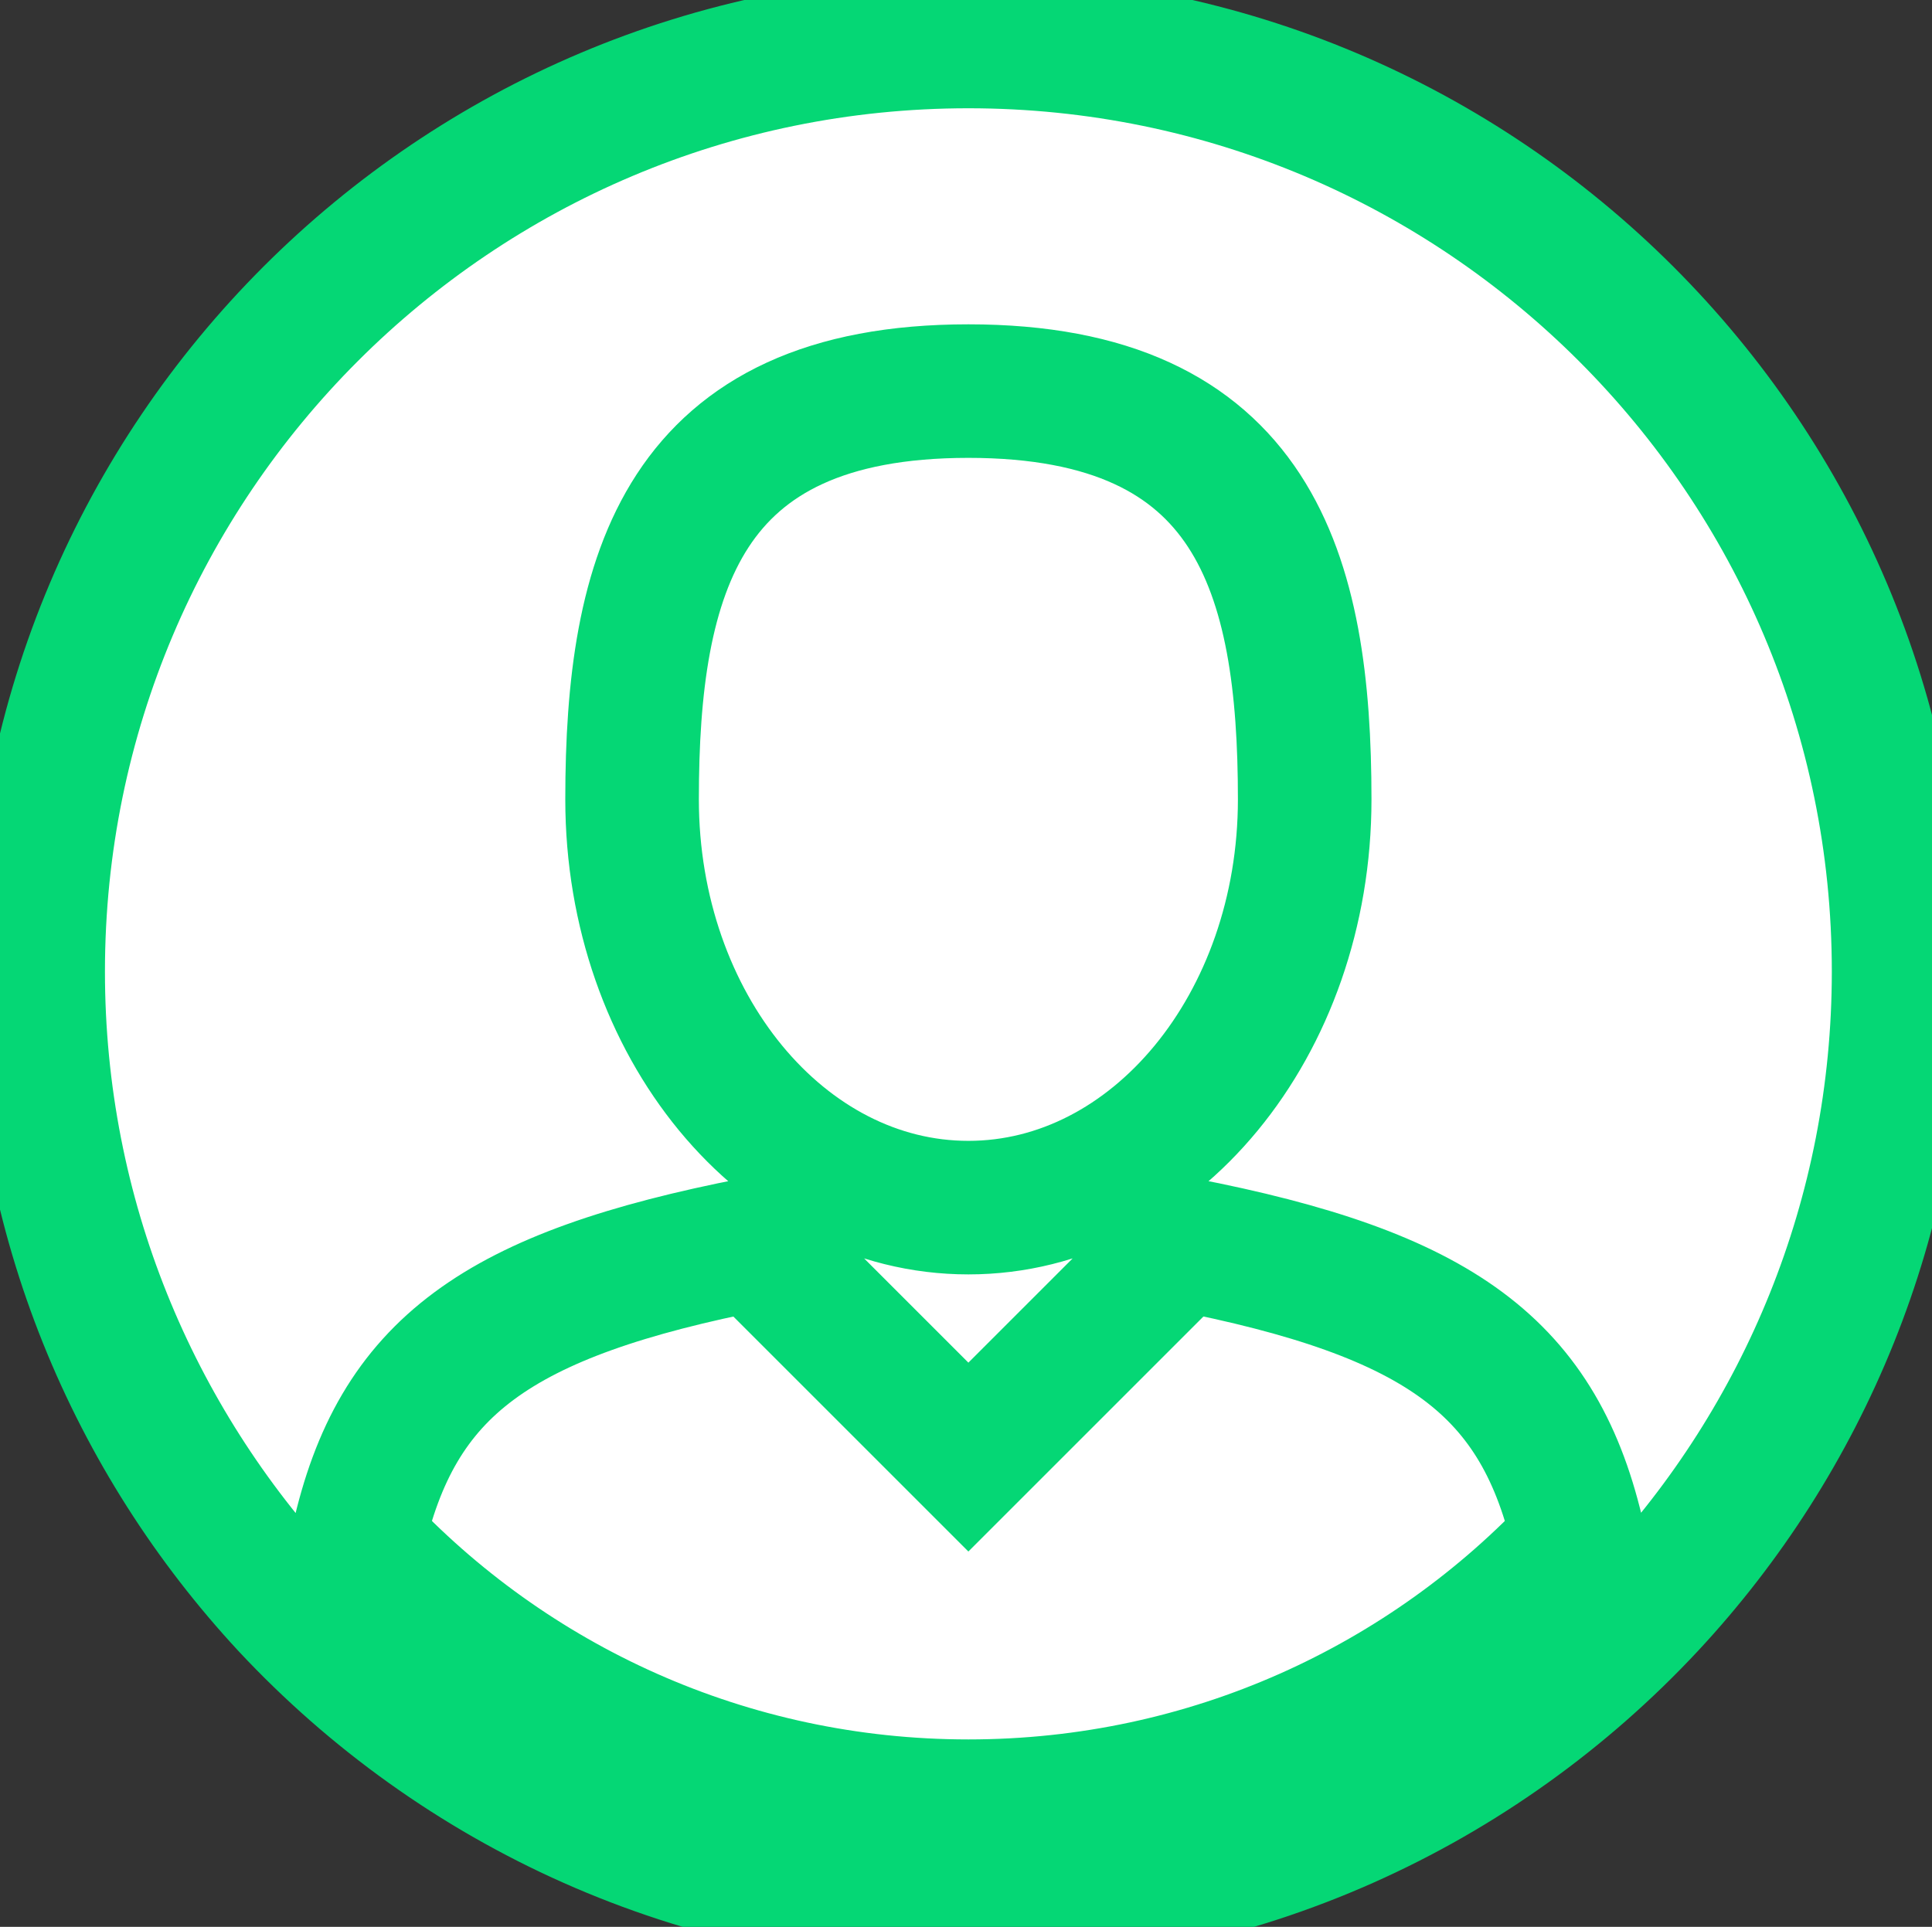 <?xml version="1.0" encoding="utf-8"?>
<!-- Generator: Adobe Illustrator 21.1.0, SVG Export Plug-In . SVG Version: 6.00 Build 0)  -->
<svg version="1.1" id="Capa_1" xmlns="http://www.w3.org/2000/svg" xmlns:xlink="http://www.w3.org/1999/xlink" x="0px" y="0px"
	 viewBox="0 0 405 404" style="enable-background:new 0 0 405 404;" xml:space="preserve">
<rect x="0" y="0" width="405" height="404" fill="#333333" stroke="none"/>
<style type="text/css">
	.st0{fill:#FFFFFF;}
	.st1{fill:none;stroke:#05D775;stroke-width:28;stroke-miterlimit:10;}
</style>
<g>
	<circle class="st0" cx="202.5" cy="203.7" r="190.5"/>
	<g>
		<path class="st1" d="M203,8.7C95.3,8.7,8,96,8,203.7c0,51.4,19.9,98.1,52.3,133c35.6,38.1,86.3,62,142.7,62s107.1-23.9,142.7-62.1
			c32.4-34.8,52.3-81.5,52.3-132.9C398,96,310.7,8.7,203,8.7z M203,82c60.1,0,70.5,38.3,70.5,85.6s-31.6,85.6-70.5,85.6
			s-70.5-38.3-70.5-85.6S142.9,82,203,82z M203,378.7c-50.5,0-96.1-21.4-128-55.7c8.1-36.4,29.1-51.6,83.3-62.2l44.7,44.7l44.7-44.7
			c54.2,10.5,75.2,25.8,83.3,62.2C299.1,357.3,253.5,378.7,203,378.7z"/>
	</g>
</g>
</svg>
